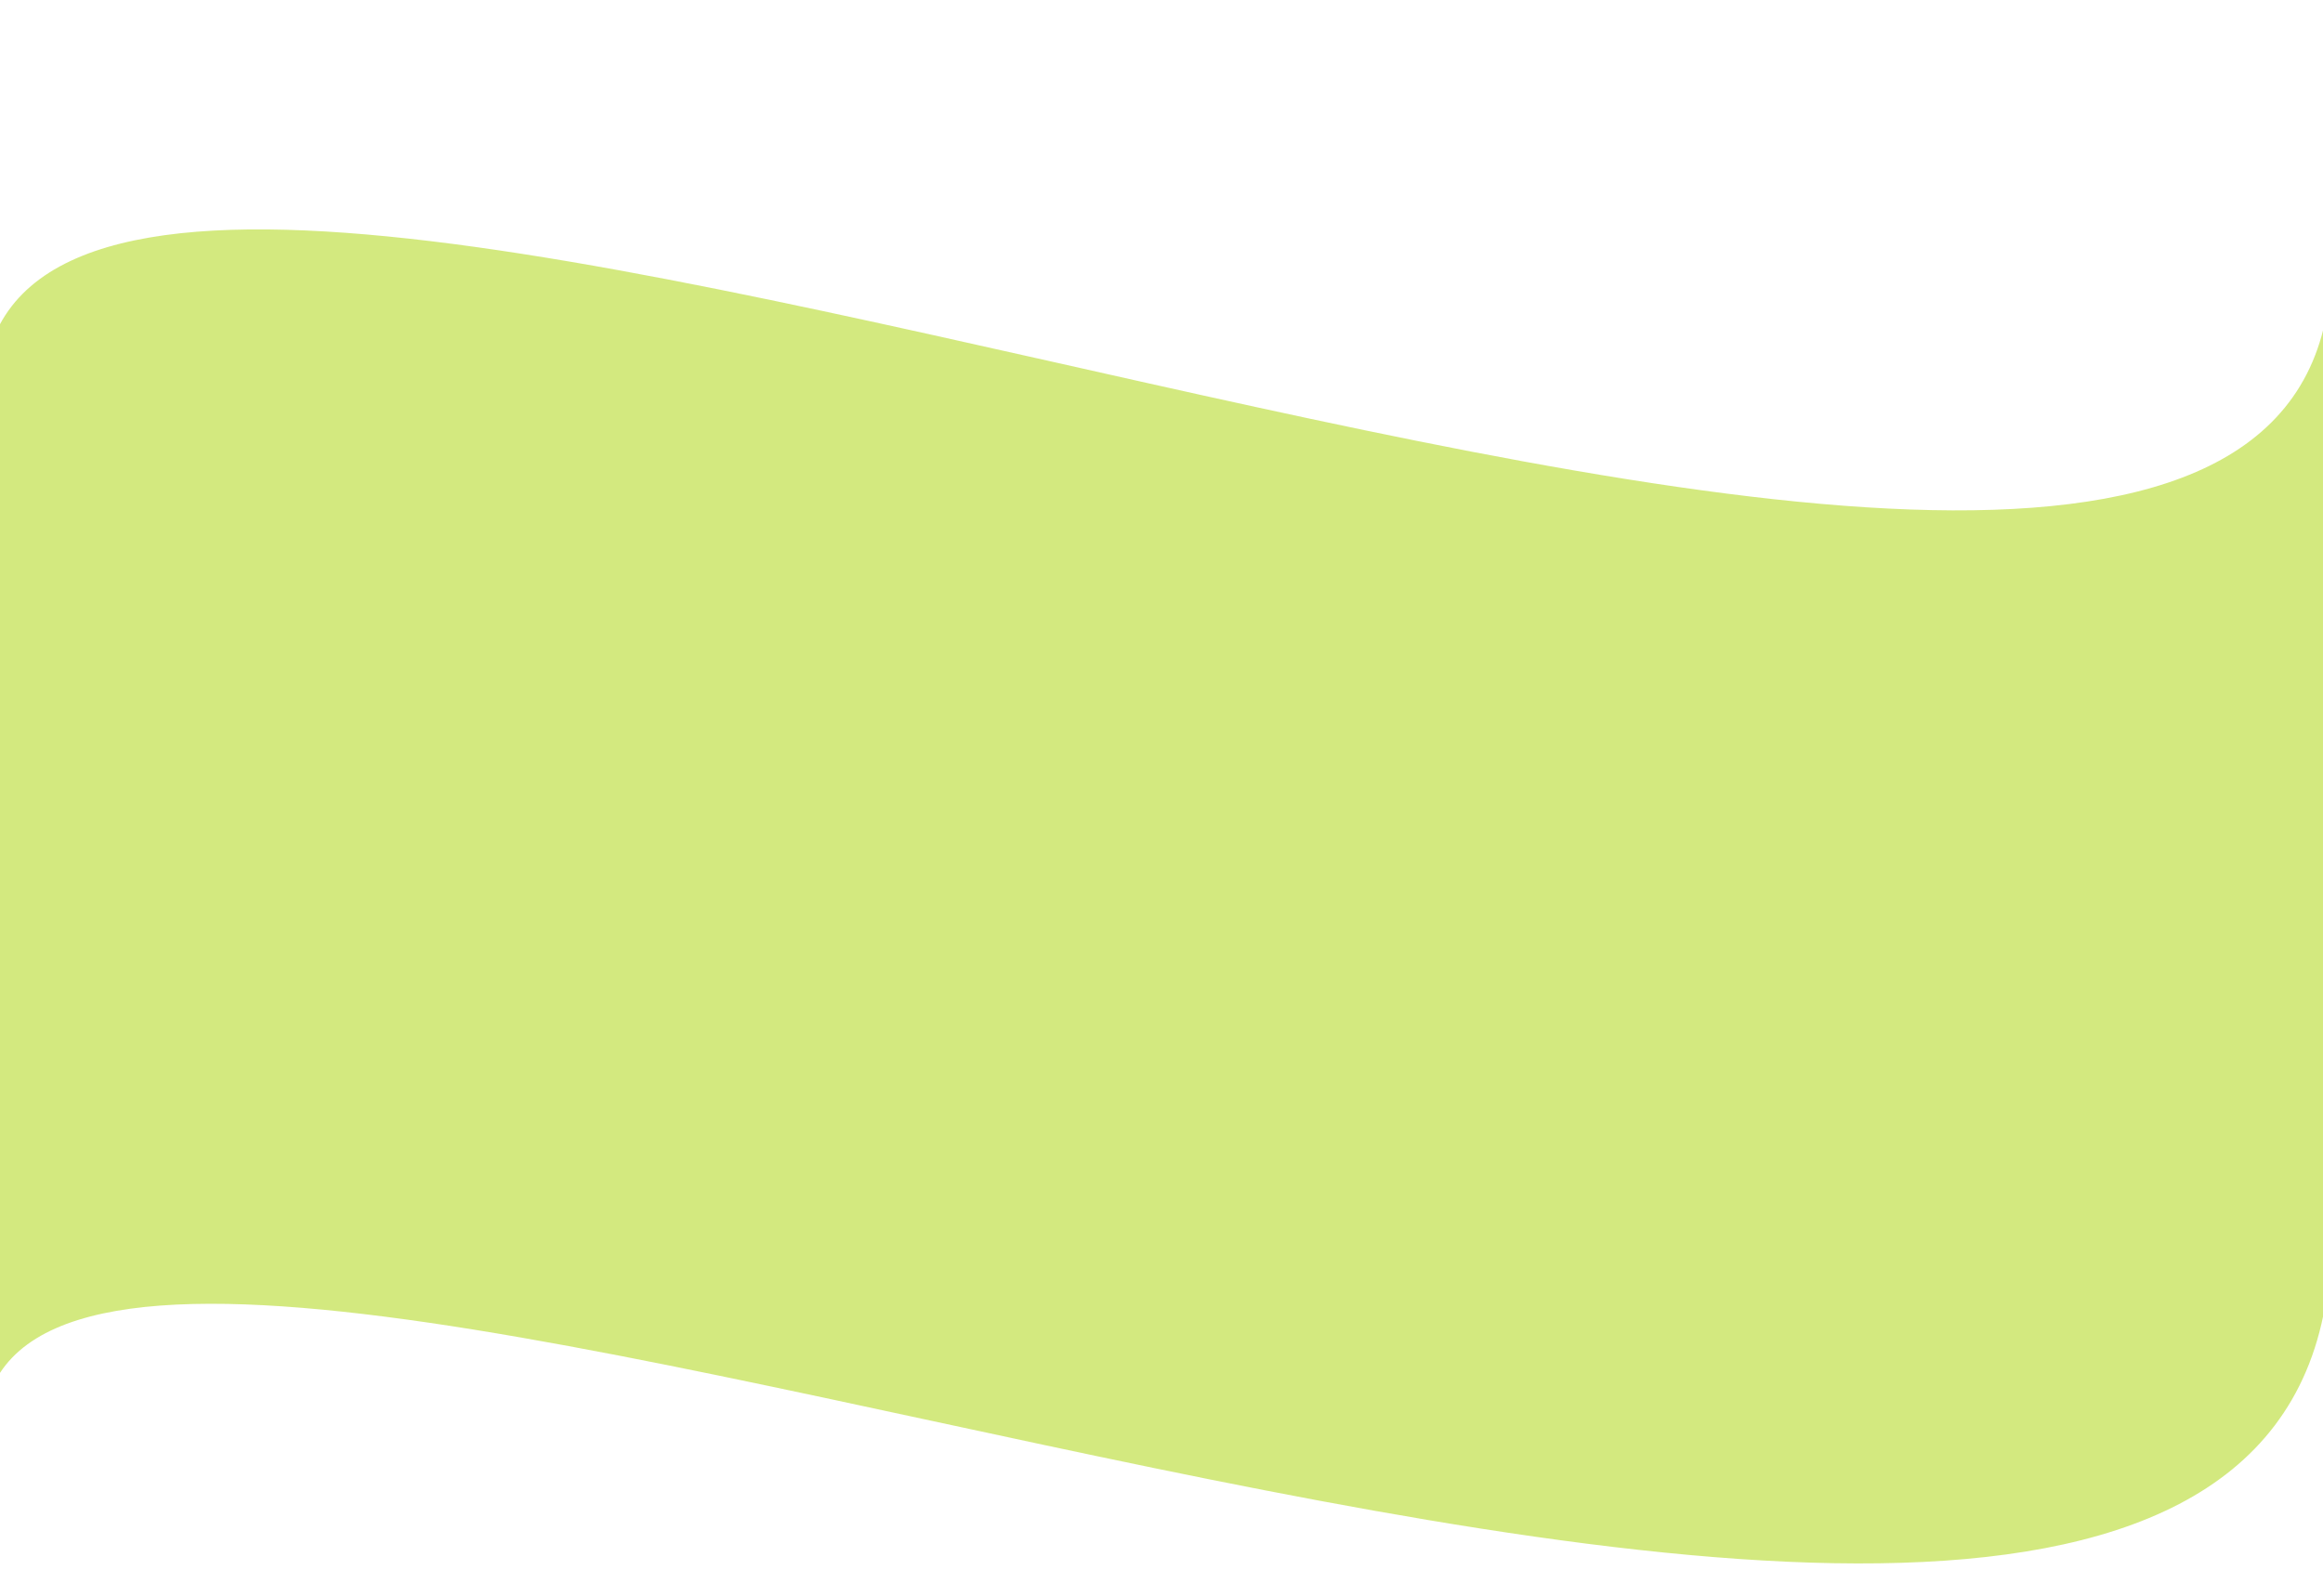 <svg width="393" height="270" viewBox="0 0 393 270" fill="none" xmlns="http://www.w3.org/2000/svg">
<path d="M-2.98 67.883C-2.98 -31.671 389.785 166.348 394.329 46.407C398.873 -73.534 392.507 60.069 394.329 208.211C396.151 356.352 -6.28 155.136 -2.98 244.496C0.32 333.857 -2.98 167.437 -2.98 67.883Z" fill="#A8D400" fill-opacity="0.5"/>
</svg>
